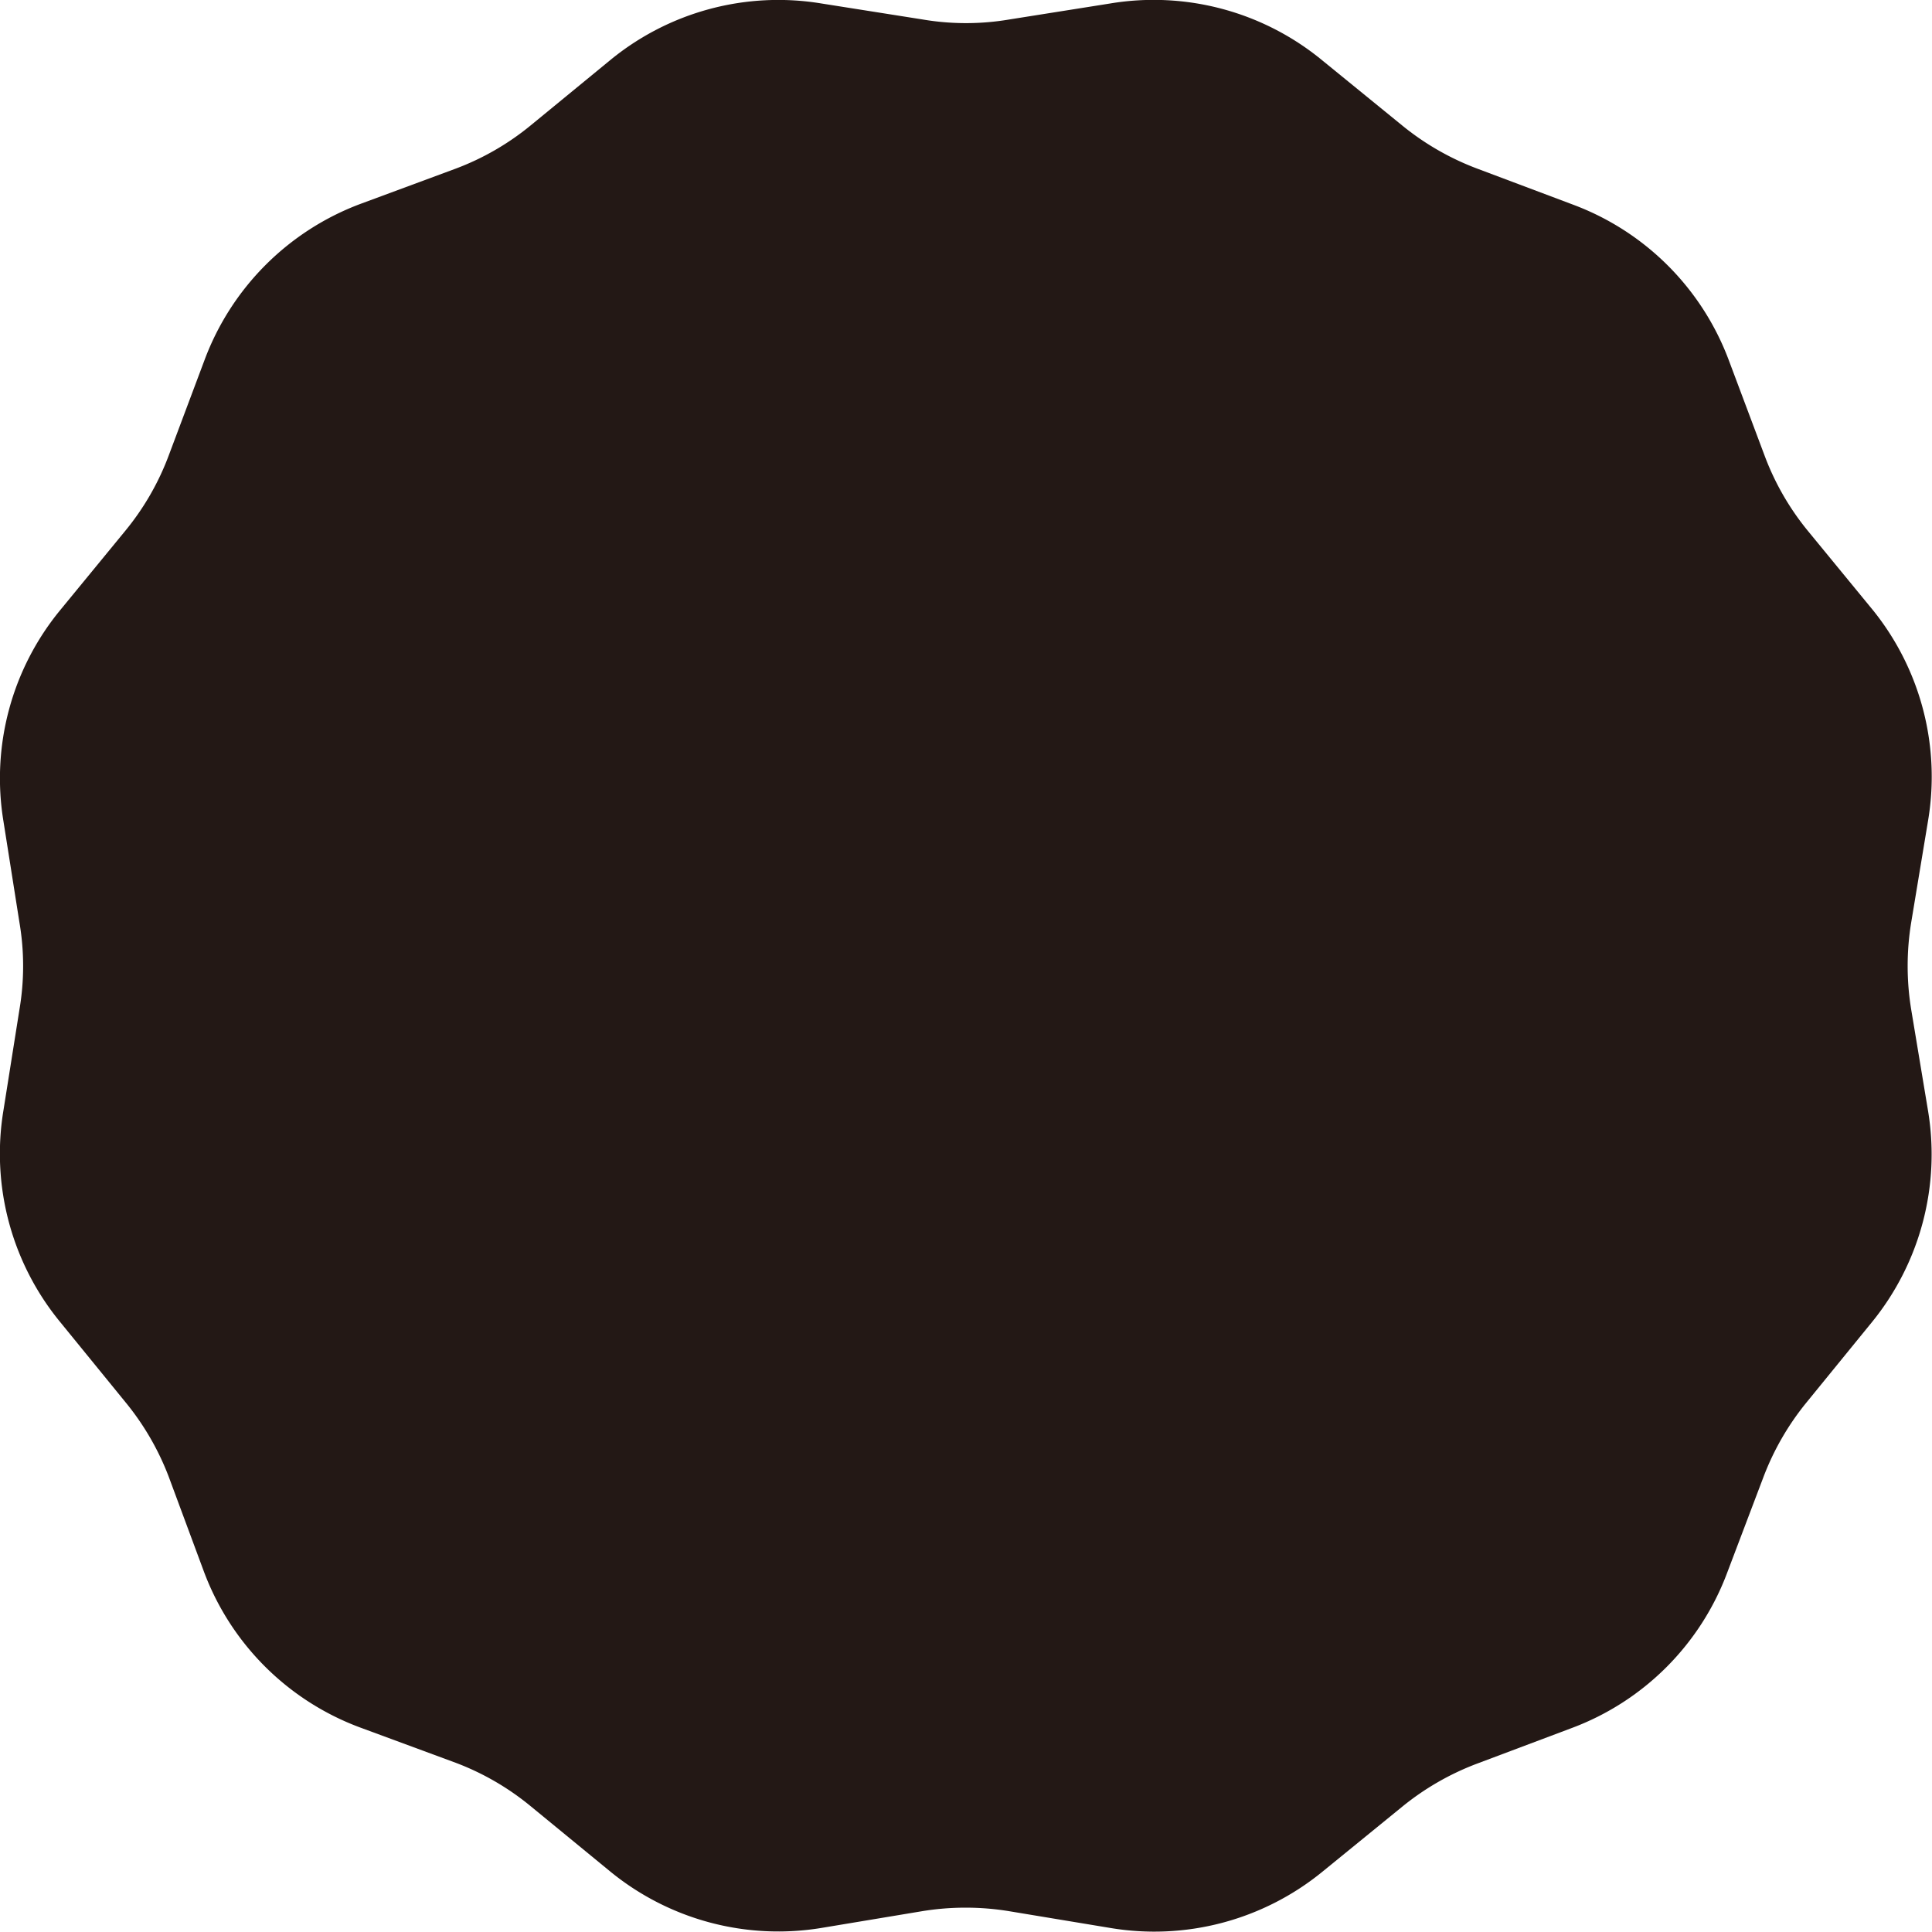 <svg id="圖層_1" data-name="圖層 1" xmlns="http://www.w3.org/2000/svg" viewBox="0 0 99.21 99.21"><defs><style>.cls-1{fill:#231815;}</style></defs><title>hurley-furniture-2</title><path class="cls-1" d="M51.83,1,57,.18A13.62,13.62,0,0,1,67.9,3.1L72,6.44a13.75,13.75,0,0,0,3.86,2.22l4.92,1.85a13.62,13.62,0,0,1,8,8l1.85,4.93a13.59,13.59,0,0,0,2.23,3.85l3.34,4.07A13.63,13.63,0,0,1,99,42.19l-.86,5.19a13.84,13.84,0,0,0,0,4.45L99,57A13.65,13.65,0,0,1,96.12,67.9L92.78,72a13.78,13.78,0,0,0-2.23,3.86L88.7,80.74a13.6,13.6,0,0,1-8,8l-4.92,1.85A13.78,13.78,0,0,0,72,92.78L67.9,96.12A13.65,13.65,0,0,1,57,99l-5.19-.86a13.84,13.84,0,0,0-4.45,0L42.19,99a13.63,13.63,0,0,1-10.87-2.91l-4.07-3.34a13.59,13.59,0,0,0-3.85-2.23L18.47,88.7a13.62,13.62,0,0,1-8-8L8.66,75.82A13.75,13.75,0,0,0,6.44,72L3.1,67.9A13.62,13.62,0,0,1,.18,57L1,51.83a13.3,13.3,0,0,0,0-4.45L.18,42.19A13.6,13.6,0,0,1,3.1,31.32l3.34-4.07A13.56,13.56,0,0,0,8.66,23.4l1.85-4.93a13.65,13.65,0,0,1,8-8L23.4,8.66a13.56,13.56,0,0,0,3.85-2.22L31.32,3.1A13.6,13.6,0,0,1,42.19.18L47.38,1A13.3,13.3,0,0,0,51.83,1Z"/></svg>
